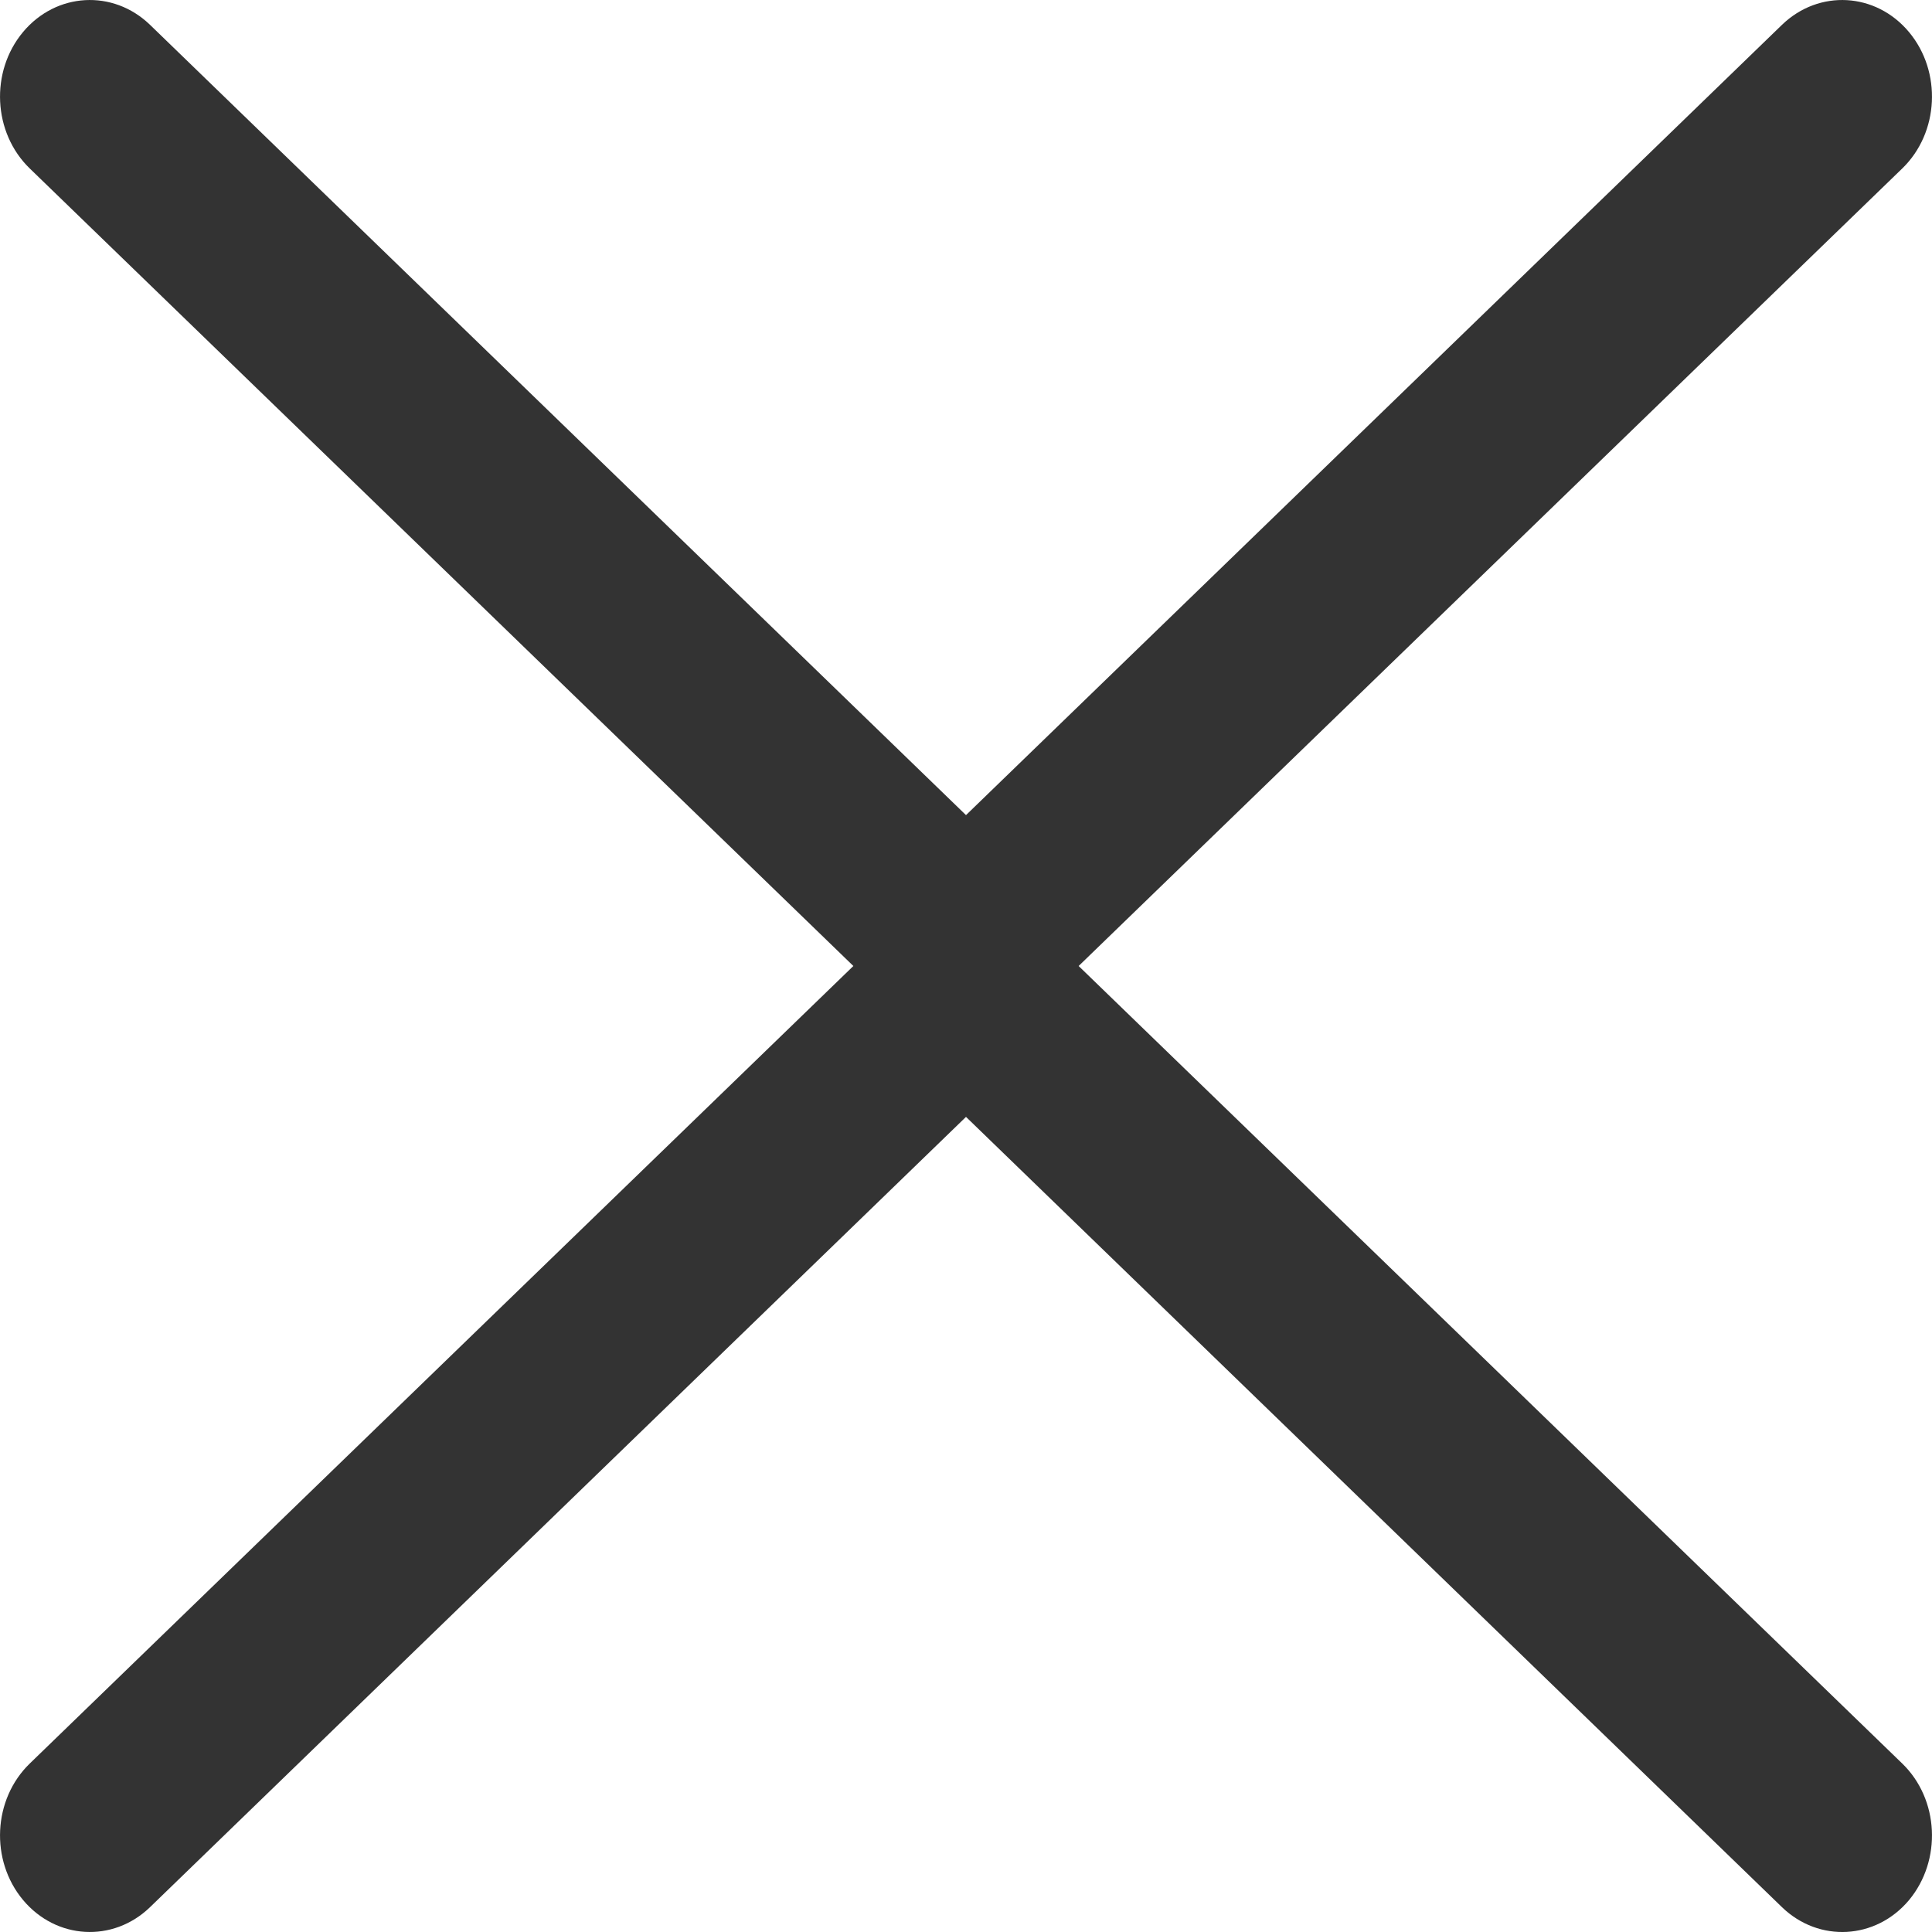 <svg width="10" height="10" viewBox="0 0 10 10" fill="none" xmlns="http://www.w3.org/2000/svg">
<path d="M0.154 9.128C-0.037 9.313 -0.052 9.629 0.119 9.834C0.291 10.04 0.585 10.056 0.776 9.872L5 5.781L9.224 9.872C9.415 10.056 9.709 10.04 9.881 9.835C10.052 9.629 10.037 9.313 9.846 9.128L5.583 5L9.846 0.872C10.037 0.687 10.052 0.371 9.881 0.166C9.709 -0.04 9.415 -0.056 9.224 0.128L5 4.219L0.776 0.128C0.585 -0.056 0.291 -0.04 0.119 0.166C-0.052 0.371 -0.037 0.687 0.154 0.872L4.417 5L0.154 9.128Z" fill="#333333"/>
</svg>
